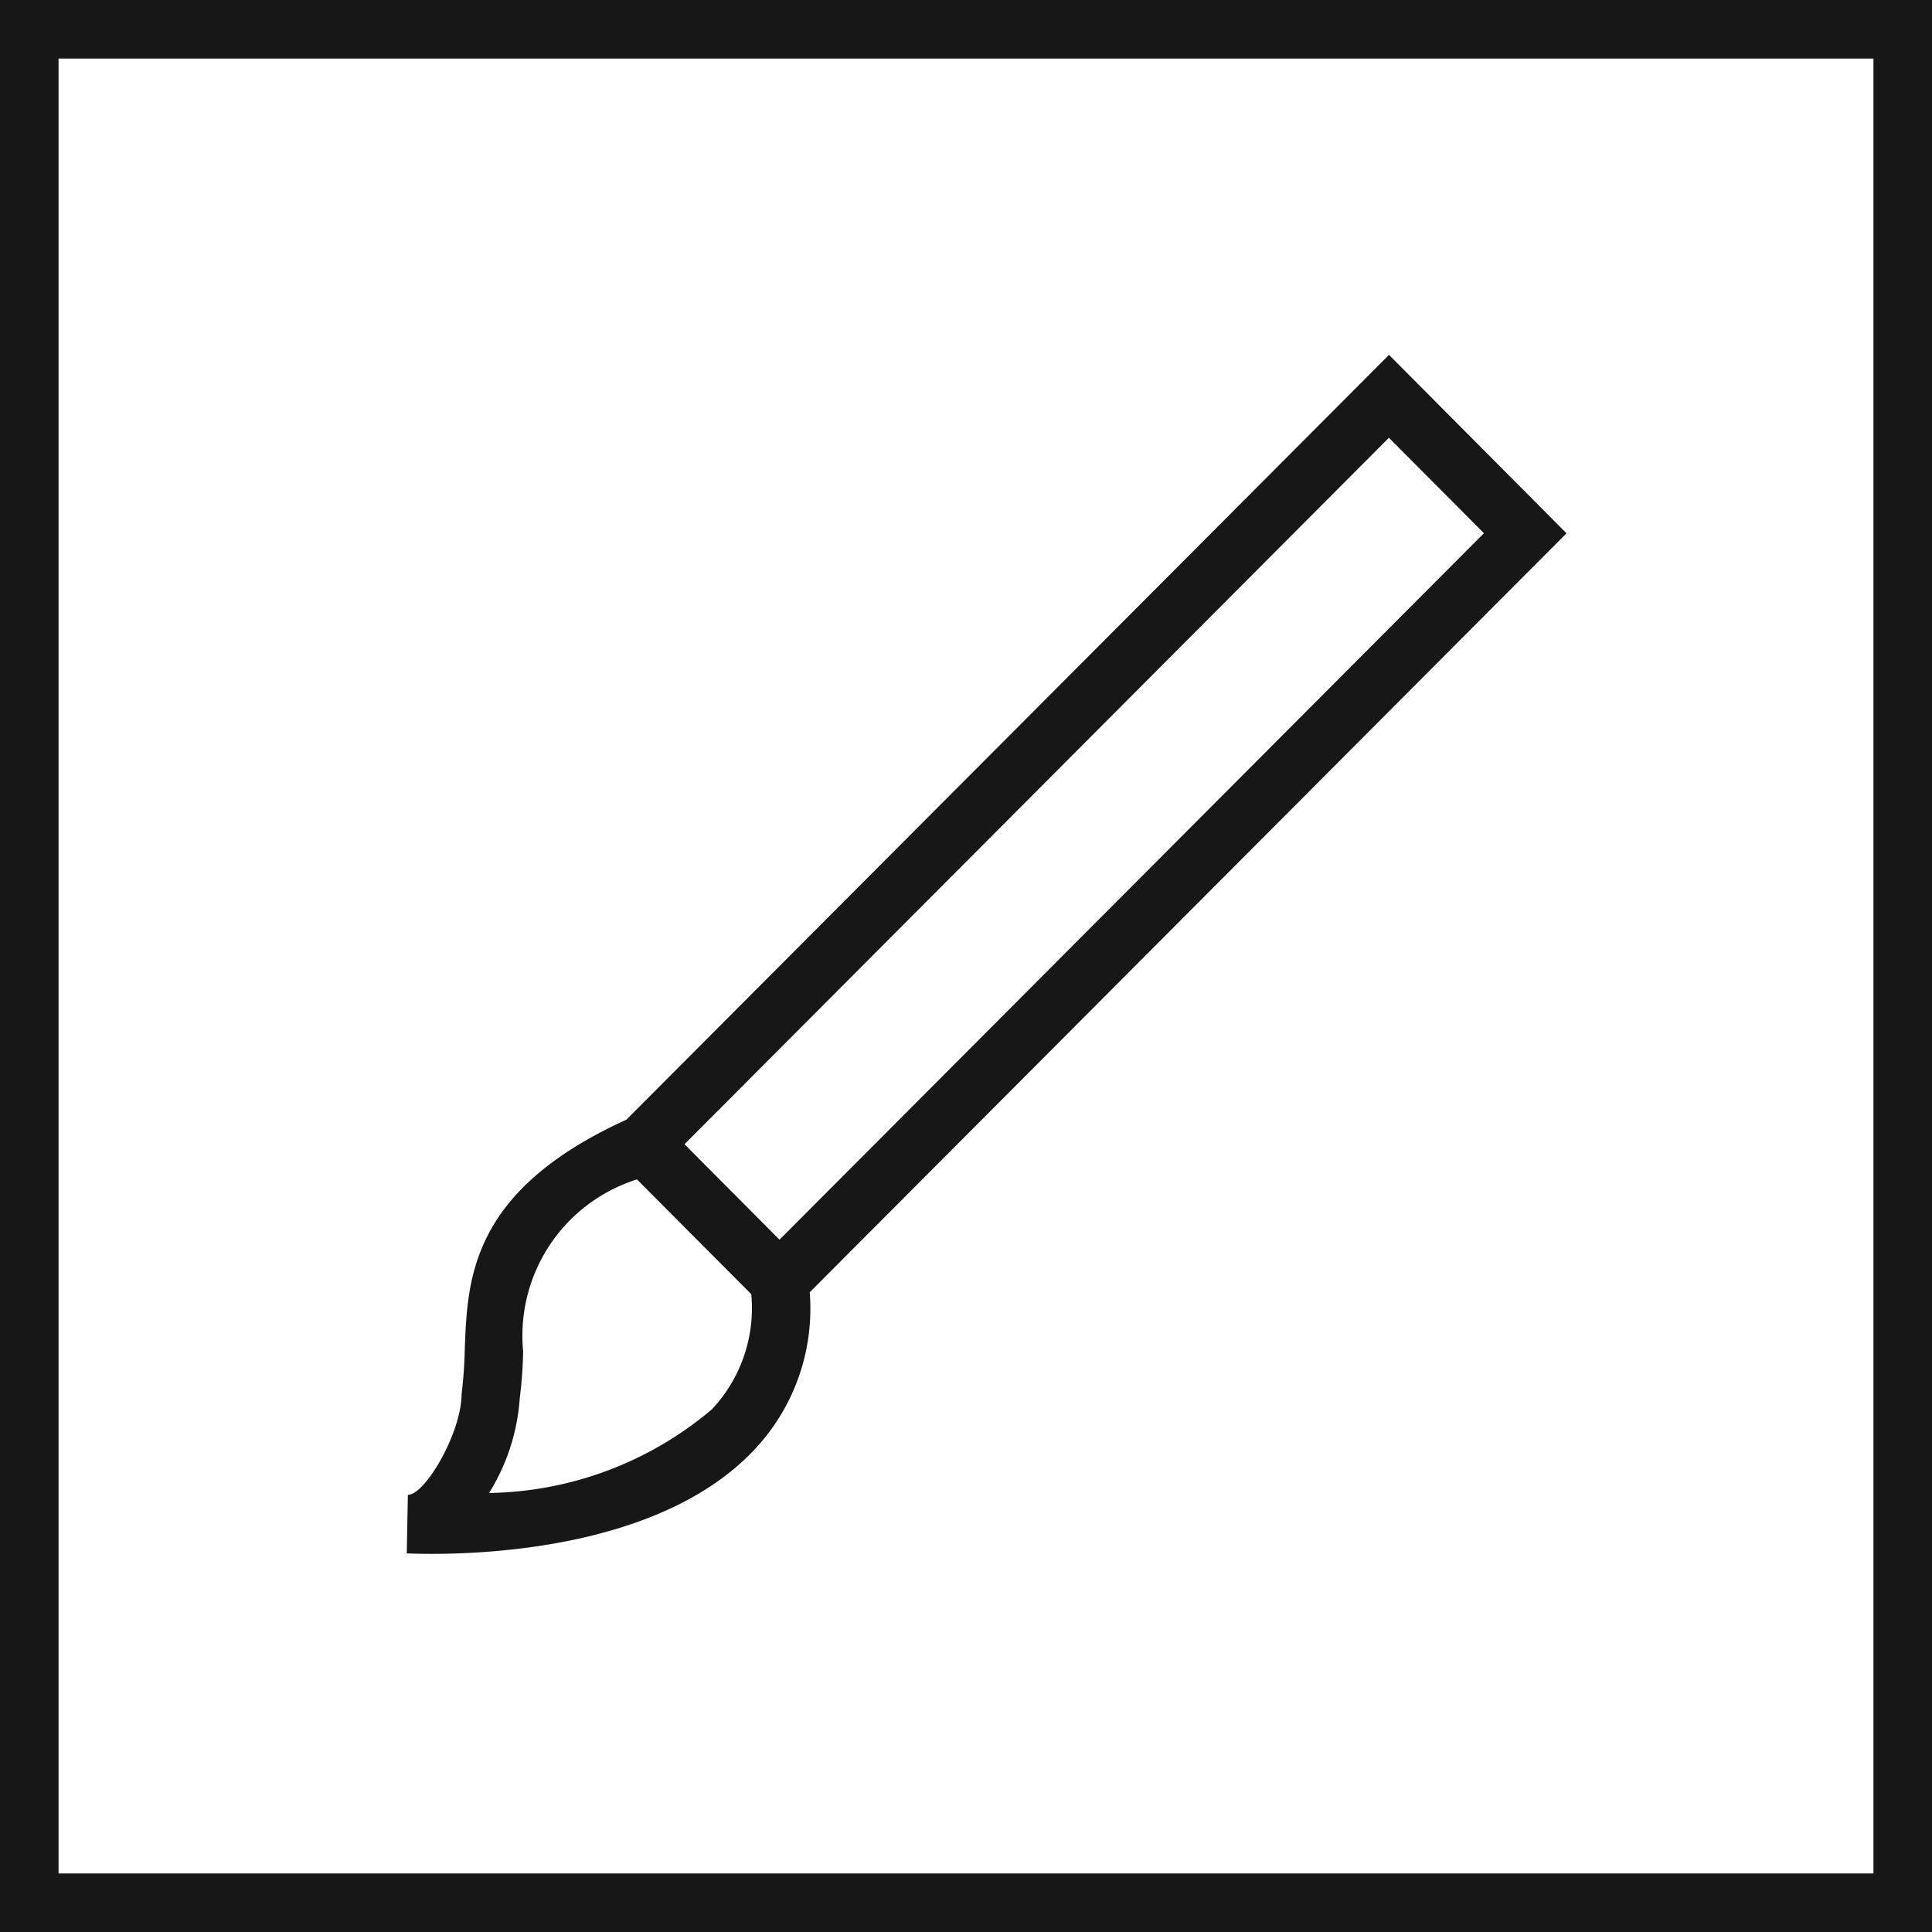 <svg xmlns="http://www.w3.org/2000/svg" viewBox="0 0 24.75 24.75"><defs><style>.cls-1{fill:none;stroke:#171717;stroke-miterlimit:10;stroke-width:0.75px;}.cls-2{fill:#171717;}</style></defs><title>Brush</title><g id="Ebene_2" data-name="Ebene 2"><g id="Ebene_1-2" data-name="Ebene 1"><rect class="cls-1" x="0.375" y="0.375" width="24" height="24"/><path class="cls-2" d="M5.524,19.906c-.124,0-.23-.003-.313-.006l.014-.75h0c.223,0,.686-.796.688-1.289a5.74,5.74,0,0,0,.041-.577c.034-.906.076-2.032,2.07-2.94L17.794,4.546l2.274,2.286-9.695,9.723a2.633,2.633,0,0,1-.706,2.013C8.554,19.756,6.487,19.906,5.524,19.906Zm2.636-4.797a2.099,2.099,0,0,0-1.458,2.204,5.766,5.766,0,0,1-.044.604,2.631,2.631,0,0,1-.393,1.209,4.524,4.524,0,0,0,2.855-1.072A1.891,1.891,0,0,0,9.624,16.579Zm.609-.451,1.217,1.223L19.01,6.831,17.793,5.608Z"/></g></g></svg>
